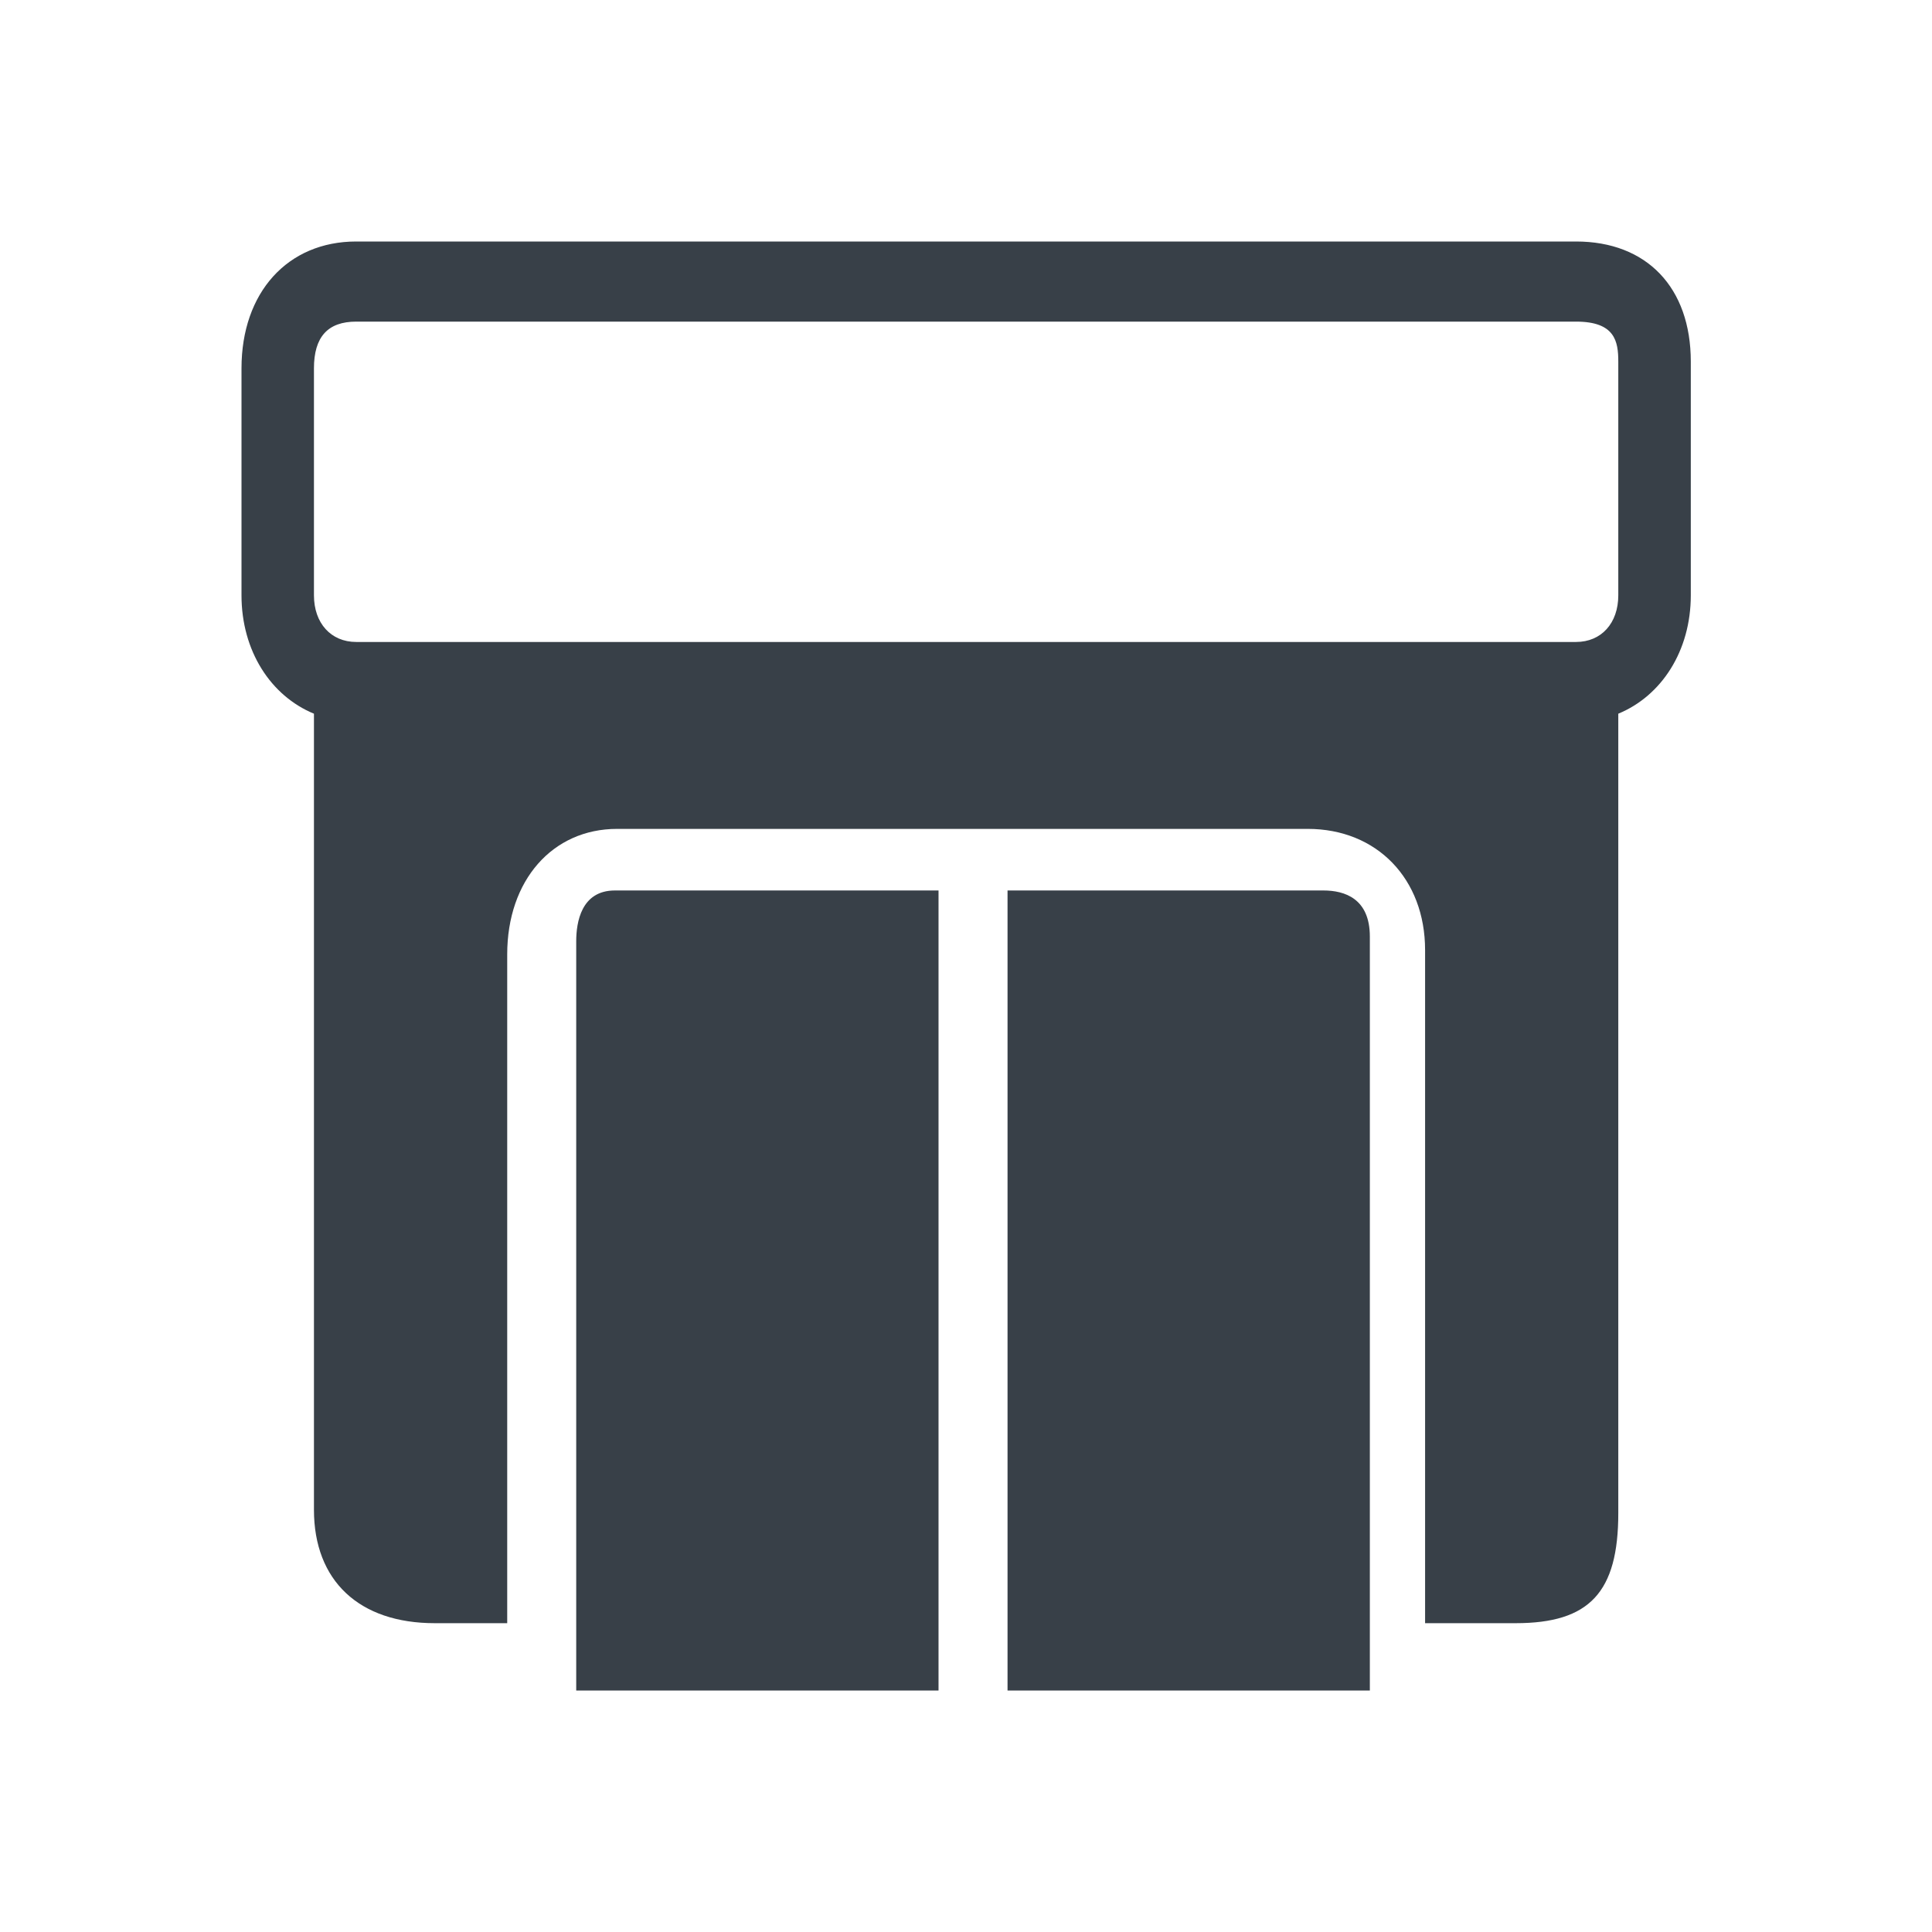 <svg xmlns="http://www.w3.org/2000/svg" xmlns:xlink="http://www.w3.org/1999/xlink" width="32" height="32" viewBox="0 0 32 32">
  <defs>
    <path id="store-a" d="M22.104,0 L1.9,0 C0.764,0 0,0.844 0,2.101 L0,5.86 C0,6.781 0.484,7.526 1.2,7.821 L1.2,21.006 C1.2,22.183 1.948,22.885 3.201,22.885 L4.401,22.885 L4.401,11.807 C4.401,10.583 5.149,9.729 6.221,9.729 L17.66,9.729 C18.805,9.729 19.604,10.555 19.604,11.737 L19.604,22.885 L21.104,22.885 C22.328,22.885 22.804,22.374 22.804,21.061 L22.804,7.821 C23.52,7.526 24.005,6.781 24.005,5.86 L24.005,1.99 C24.005,0.763 23.276,0 22.104,0 L22.104,0 Z M22.804,5.86 C22.804,6.322 22.523,6.633 22.104,6.633 L1.9,6.633 C1.482,6.633 1.2,6.322 1.2,5.86 L1.2,2.101 C1.2,1.58 1.429,1.327 1.9,1.327 L22.104,1.327 C22.75,1.327 22.804,1.654 22.804,1.99 L22.804,5.86 Z M5.544,11.59 C5.544,11.276 5.627,10.749 6.185,10.749 L11.545,10.749 L11.545,24 L5.544,24 L5.544,11.59 Z M17.92,10.749 C18.271,10.749 18.689,10.882 18.689,11.513 L18.689,24 L12.688,24 L12.688,10.749 L17.92,10.749 Z"/>
  </defs>
  <g fill="none" fill-rule="evenodd" transform="translate(4 4)">
    <use fill="#384048" xlink:href="#store-a"/>
  </g>
</svg>

